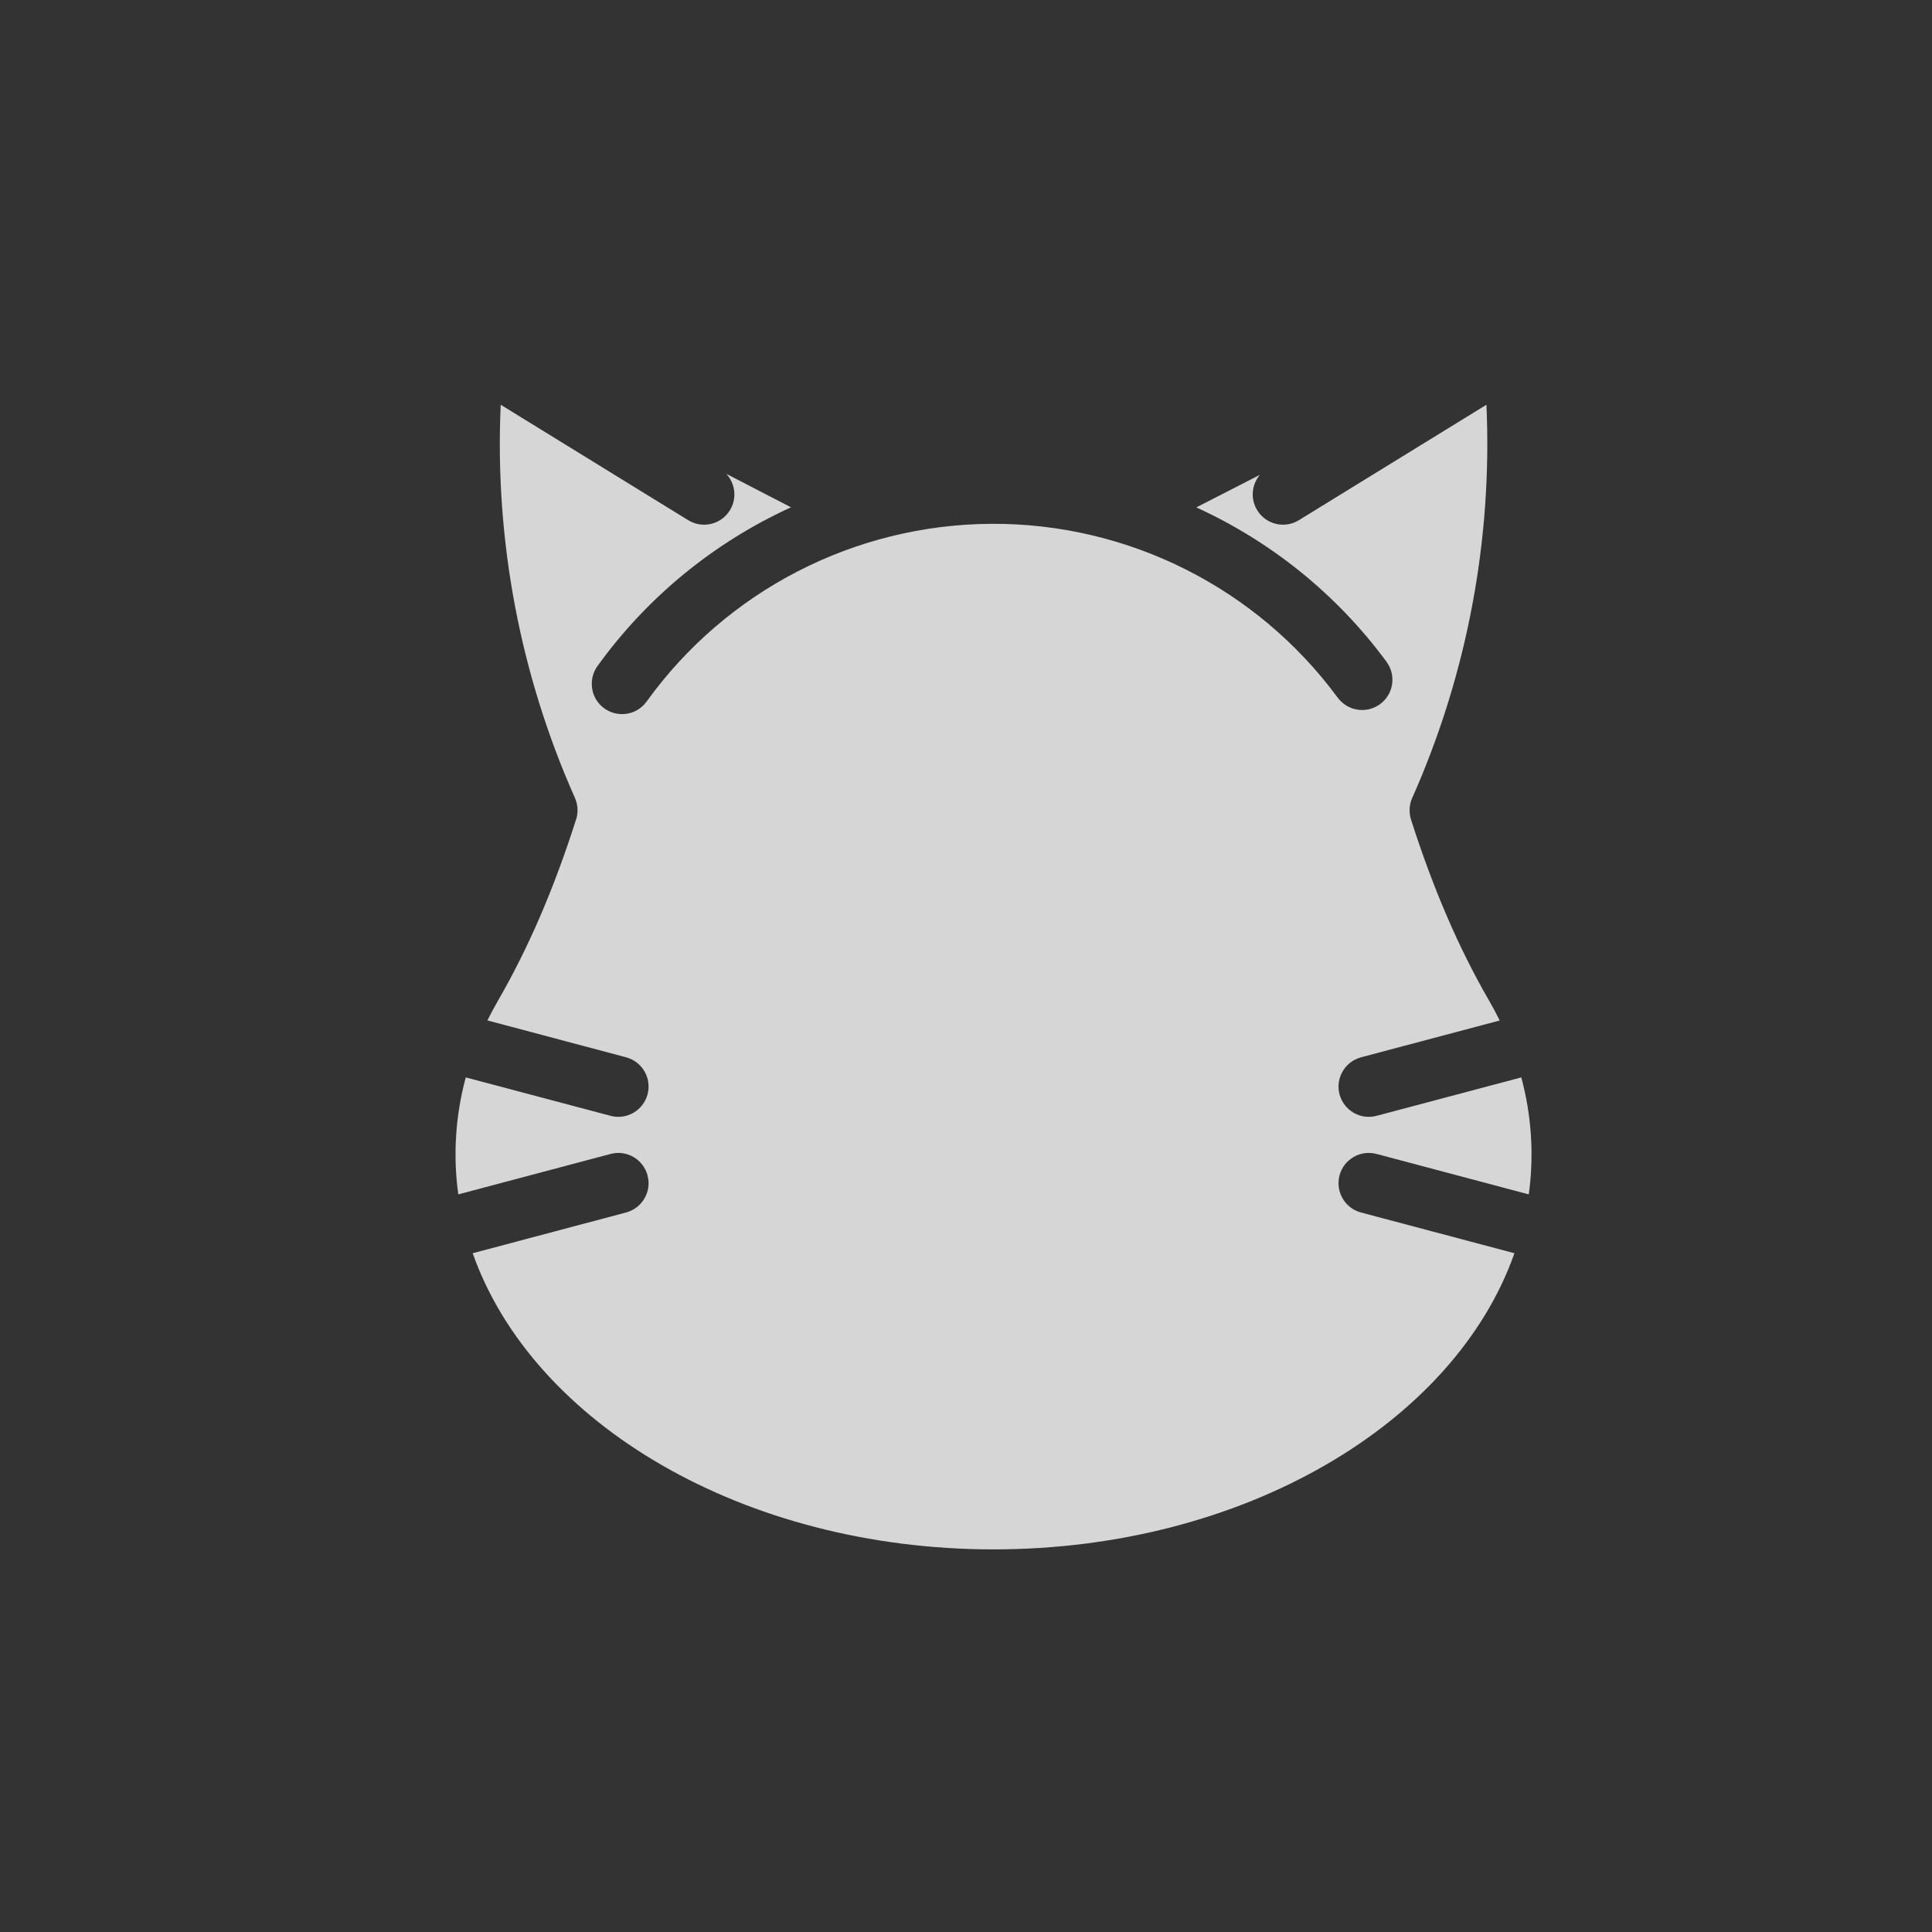 <svg width="24" height="24" viewBox="0 0 24 24" fill="none" xmlns="http://www.w3.org/2000/svg">
<rect x="0" y="0" width="24" height="24" fill="#333333" stroke="none"/>
<rect x="0.5" y="0.5" width="23" height="23" rx="11.5" stroke=""/>
<rect width="24" height="24" rx="12" fill=""/>
<path opacity="0.8" d="M16.64 14.601C16.587 14.802 16.706 15.009 16.907 15.062L18.813 15.568C18.068 17.682 15.449 19.247 12.342 19.247C9.235 19.247 6.617 17.682 5.872 15.568L7.777 15.062C7.945 15.017 8.057 14.865 8.057 14.699C8.057 14.667 8.052 14.634 8.044 14.601C7.99 14.4 7.784 14.281 7.584 14.335L5.693 14.837C5.626 14.351 5.658 13.857 5.786 13.384L7.584 13.861C7.784 13.915 7.99 13.795 8.044 13.595C8.098 13.393 7.978 13.188 7.777 13.134L6.055 12.676C6.096 12.594 6.139 12.512 6.186 12.431C6.564 11.777 6.882 11.04 7.156 10.18L7.158 10.175C7.16 10.167 7.162 10.159 7.165 10.15L7.167 10.139C7.169 10.131 7.17 10.122 7.171 10.114C7.172 10.11 7.172 10.106 7.173 10.102C7.174 10.094 7.174 10.085 7.174 10.077C7.174 10.073 7.174 10.069 7.174 10.065C7.174 10.057 7.174 10.049 7.173 10.04C7.173 10.036 7.173 10.032 7.173 10.028C7.172 10.02 7.171 10.012 7.169 10.004C7.168 10 7.168 9.996 7.167 9.992C7.165 9.984 7.164 9.977 7.162 9.969C7.16 9.965 7.159 9.96 7.158 9.956C7.156 9.949 7.153 9.942 7.151 9.935C7.149 9.93 7.147 9.926 7.145 9.92C7.144 9.918 7.143 9.915 7.142 9.912C6.46 8.378 6.144 6.706 6.22 5.028L8.549 6.462C8.726 6.571 8.958 6.516 9.067 6.339C9.158 6.191 9.134 6.007 9.022 5.886L9.826 6.302C8.88 6.734 8.047 7.407 7.422 8.274C7.364 8.355 7.34 8.456 7.356 8.555C7.371 8.654 7.427 8.742 7.507 8.8C7.589 8.859 7.69 8.882 7.789 8.866C7.888 8.85 7.975 8.795 8.034 8.713C9.026 7.336 10.617 6.517 12.314 6.507C14.011 6.498 15.61 7.3 16.617 8.666C16.692 8.767 16.805 8.82 16.921 8.82C16.999 8.82 17.076 8.796 17.144 8.747C17.224 8.688 17.278 8.599 17.293 8.501C17.308 8.402 17.283 8.301 17.224 8.221C16.604 7.379 15.787 6.726 14.861 6.303L15.65 5.899C15.549 6.02 15.53 6.197 15.618 6.339C15.727 6.516 15.959 6.571 16.135 6.462L18.465 5.028C18.54 6.706 18.225 8.378 17.543 9.913L17.54 9.919C17.538 9.926 17.535 9.932 17.532 9.939L17.527 9.954L17.522 9.974C17.521 9.979 17.519 9.985 17.518 9.99C17.517 9.996 17.516 10.003 17.515 10.009C17.514 10.015 17.513 10.021 17.512 10.027L17.511 10.046C17.511 10.052 17.511 10.058 17.511 10.063C17.511 10.07 17.511 10.076 17.511 10.082C17.511 10.088 17.511 10.094 17.512 10.1C17.512 10.106 17.514 10.113 17.514 10.119C17.515 10.125 17.516 10.131 17.517 10.137C17.519 10.143 17.52 10.149 17.521 10.154C17.523 10.161 17.524 10.167 17.526 10.174C17.527 10.176 17.527 10.178 17.528 10.181C17.803 11.04 18.12 11.777 18.499 12.432C18.546 12.513 18.589 12.595 18.63 12.677L16.908 13.134C16.707 13.188 16.587 13.393 16.64 13.595C16.694 13.795 16.9 13.915 17.101 13.861L18.898 13.384C19.026 13.857 19.058 14.351 18.991 14.837L17.101 14.335C16.9 14.281 16.694 14.4 16.64 14.601Z" fill="white"/>
<path d="M10.455 11.634C10.455 11.973 10.181 12.247 9.843 12.247C9.505 12.247 9.23 11.973 9.23 11.634C9.23 11.296 9.505 11.022 9.843 11.022C10.181 11.022 10.455 11.296 10.455 11.634Z" class="stroke"/>
<path d="M15.455 11.634C15.455 11.973 15.181 12.247 14.843 12.247C14.505 12.247 14.23 11.973 14.23 11.634C14.23 11.296 14.505 11.022 14.843 11.022C15.18 11.022 15.455 11.296 15.455 11.634Z" class="stroke"/>
<path d="M10.887 15.728C10.679 15.728 10.511 15.897 10.511 16.104C10.511 16.312 10.679 16.481 10.887 16.481C11.458 16.481 11.997 16.214 12.343 15.759C12.689 16.214 13.227 16.481 13.799 16.481C14.006 16.481 14.175 16.312 14.175 16.104C14.175 15.897 14.006 15.728 13.799 15.728C13.512 15.728 13.238 15.614 13.036 15.411C12.833 15.209 12.72 14.935 12.719 14.649V14.123L13.403 13.264C13.488 13.157 13.504 13.012 13.445 12.889C13.386 12.767 13.262 12.689 13.126 12.689H11.561C11.425 12.689 11.3 12.767 11.242 12.889C11.182 13.012 11.199 13.157 11.284 13.264L11.967 14.123V14.649C11.967 14.935 11.853 15.209 11.651 15.411C11.448 15.614 11.174 15.727 10.888 15.728H10.887Z" class="stroke"/>
<path d="M16.617 8.666C16.74 8.834 16.976 8.87 17.143 8.747C17.224 8.688 17.278 8.6 17.293 8.501C17.308 8.402 17.283 8.302 17.224 8.221C16.074 6.661 14.248 5.745 12.31 5.755C10.372 5.765 8.555 6.702 7.422 8.274C7.364 8.355 7.339 8.456 7.355 8.555C7.371 8.654 7.426 8.742 7.507 8.801C7.589 8.859 7.69 8.883 7.789 8.867C7.887 8.85 7.975 8.795 8.034 8.714C9.026 7.338 10.617 6.518 12.314 6.508C14.011 6.499 15.61 7.301 16.618 8.667L16.617 8.666Z" class="stroke"/>
<path d="M20.404 15.213L19.723 15.032C19.821 14.418 19.787 13.79 19.626 13.191L20.404 12.984C20.605 12.931 20.725 12.724 20.671 12.524C20.618 12.323 20.412 12.203 20.211 12.257L19.37 12.48C19.304 12.337 19.232 12.195 19.151 12.055C18.796 11.43 18.507 10.769 18.289 10.084C18.992 8.446 19.308 6.667 19.212 4.886L19.183 4.356C19.175 4.223 19.099 4.104 18.981 4.043C18.864 3.981 18.722 3.986 18.61 4.056L15.741 5.821C15.565 5.93 15.509 6.162 15.618 6.339C15.727 6.516 15.959 6.571 16.136 6.462L18.466 5.028C18.541 6.706 18.226 8.378 17.544 9.913C17.543 9.915 17.542 9.916 17.541 9.919C17.538 9.925 17.536 9.932 17.534 9.938C17.532 9.944 17.53 9.948 17.529 9.954C17.526 9.96 17.525 9.967 17.523 9.974C17.522 9.979 17.52 9.984 17.52 9.99C17.518 9.996 17.517 10.003 17.517 10.009C17.516 10.015 17.515 10.021 17.514 10.027C17.514 10.033 17.514 10.04 17.513 10.046C17.513 10.052 17.512 10.057 17.512 10.064C17.512 10.07 17.512 10.076 17.513 10.083C17.513 10.089 17.513 10.095 17.514 10.101C17.514 10.107 17.515 10.113 17.516 10.119C17.517 10.125 17.517 10.132 17.519 10.138C17.52 10.143 17.521 10.149 17.523 10.155C17.524 10.161 17.526 10.168 17.528 10.174C17.529 10.176 17.529 10.179 17.529 10.181C17.804 11.04 18.121 11.777 18.5 12.432C18.547 12.513 18.59 12.595 18.631 12.677L16.909 13.134C16.708 13.187 16.588 13.394 16.642 13.595C16.695 13.796 16.901 13.915 17.102 13.862L18.899 13.384C19.027 13.857 19.059 14.351 18.992 14.837L17.102 14.335C16.901 14.281 16.695 14.401 16.642 14.602C16.588 14.803 16.708 15.009 16.909 15.062L18.814 15.568C18.069 17.682 15.45 19.247 12.343 19.247C9.236 19.247 6.618 17.682 5.873 15.569L7.778 15.062C7.979 15.009 8.099 14.803 8.045 14.602C7.992 14.401 7.786 14.281 7.585 14.335L5.695 14.837C5.628 14.351 5.659 13.857 5.788 13.384L7.585 13.862C7.786 13.915 7.992 13.796 8.045 13.595C8.099 13.394 7.979 13.188 7.778 13.134L6.056 12.676C6.097 12.594 6.14 12.512 6.187 12.431C6.565 11.776 6.883 11.04 7.157 10.18C7.158 10.178 7.158 10.177 7.159 10.175C7.161 10.167 7.163 10.159 7.165 10.15C7.166 10.147 7.167 10.143 7.168 10.139C7.169 10.131 7.171 10.123 7.172 10.114C7.172 10.11 7.173 10.106 7.173 10.102C7.174 10.094 7.175 10.085 7.175 10.077C7.175 10.073 7.175 10.069 7.175 10.065C7.175 10.057 7.174 10.049 7.174 10.04C7.174 10.037 7.173 10.032 7.173 10.028C7.172 10.02 7.171 10.012 7.169 10.004C7.169 10 7.168 9.996 7.167 9.992C7.165 9.984 7.164 9.977 7.162 9.969C7.161 9.965 7.16 9.96 7.158 9.956C7.156 9.949 7.153 9.942 7.151 9.935C7.149 9.931 7.147 9.925 7.145 9.921C7.144 9.918 7.143 9.916 7.142 9.913C6.46 8.378 6.145 6.706 6.22 5.028L8.55 6.462C8.727 6.571 8.958 6.516 9.068 6.339C9.177 6.162 9.121 5.931 8.944 5.821L6.075 4.056C5.963 3.986 5.821 3.981 5.704 4.043C5.586 4.104 5.51 4.223 5.502 4.356L5.473 4.886C5.377 6.667 5.693 8.446 6.396 10.084C6.177 10.77 5.889 11.43 5.534 12.055C5.453 12.195 5.38 12.337 5.315 12.48L4.474 12.257C4.273 12.203 4.067 12.323 4.014 12.524C3.96 12.725 4.08 12.931 4.281 12.984L5.059 13.191C4.898 13.791 4.864 14.419 4.962 15.032L4.281 15.213C4.08 15.266 3.96 15.473 4.014 15.673C4.067 15.874 4.274 15.994 4.474 15.941L5.142 15.763C5.473 16.747 6.15 17.647 7.125 18.377C8.524 19.424 10.376 20 12.343 20C14.31 20 16.162 19.424 17.56 18.377C18.536 17.647 19.213 16.747 19.544 15.763L20.212 15.941C20.413 15.994 20.619 15.874 20.672 15.673C20.726 15.473 20.606 15.266 20.405 15.213H20.404Z" class="stroke"/>
</svg>
